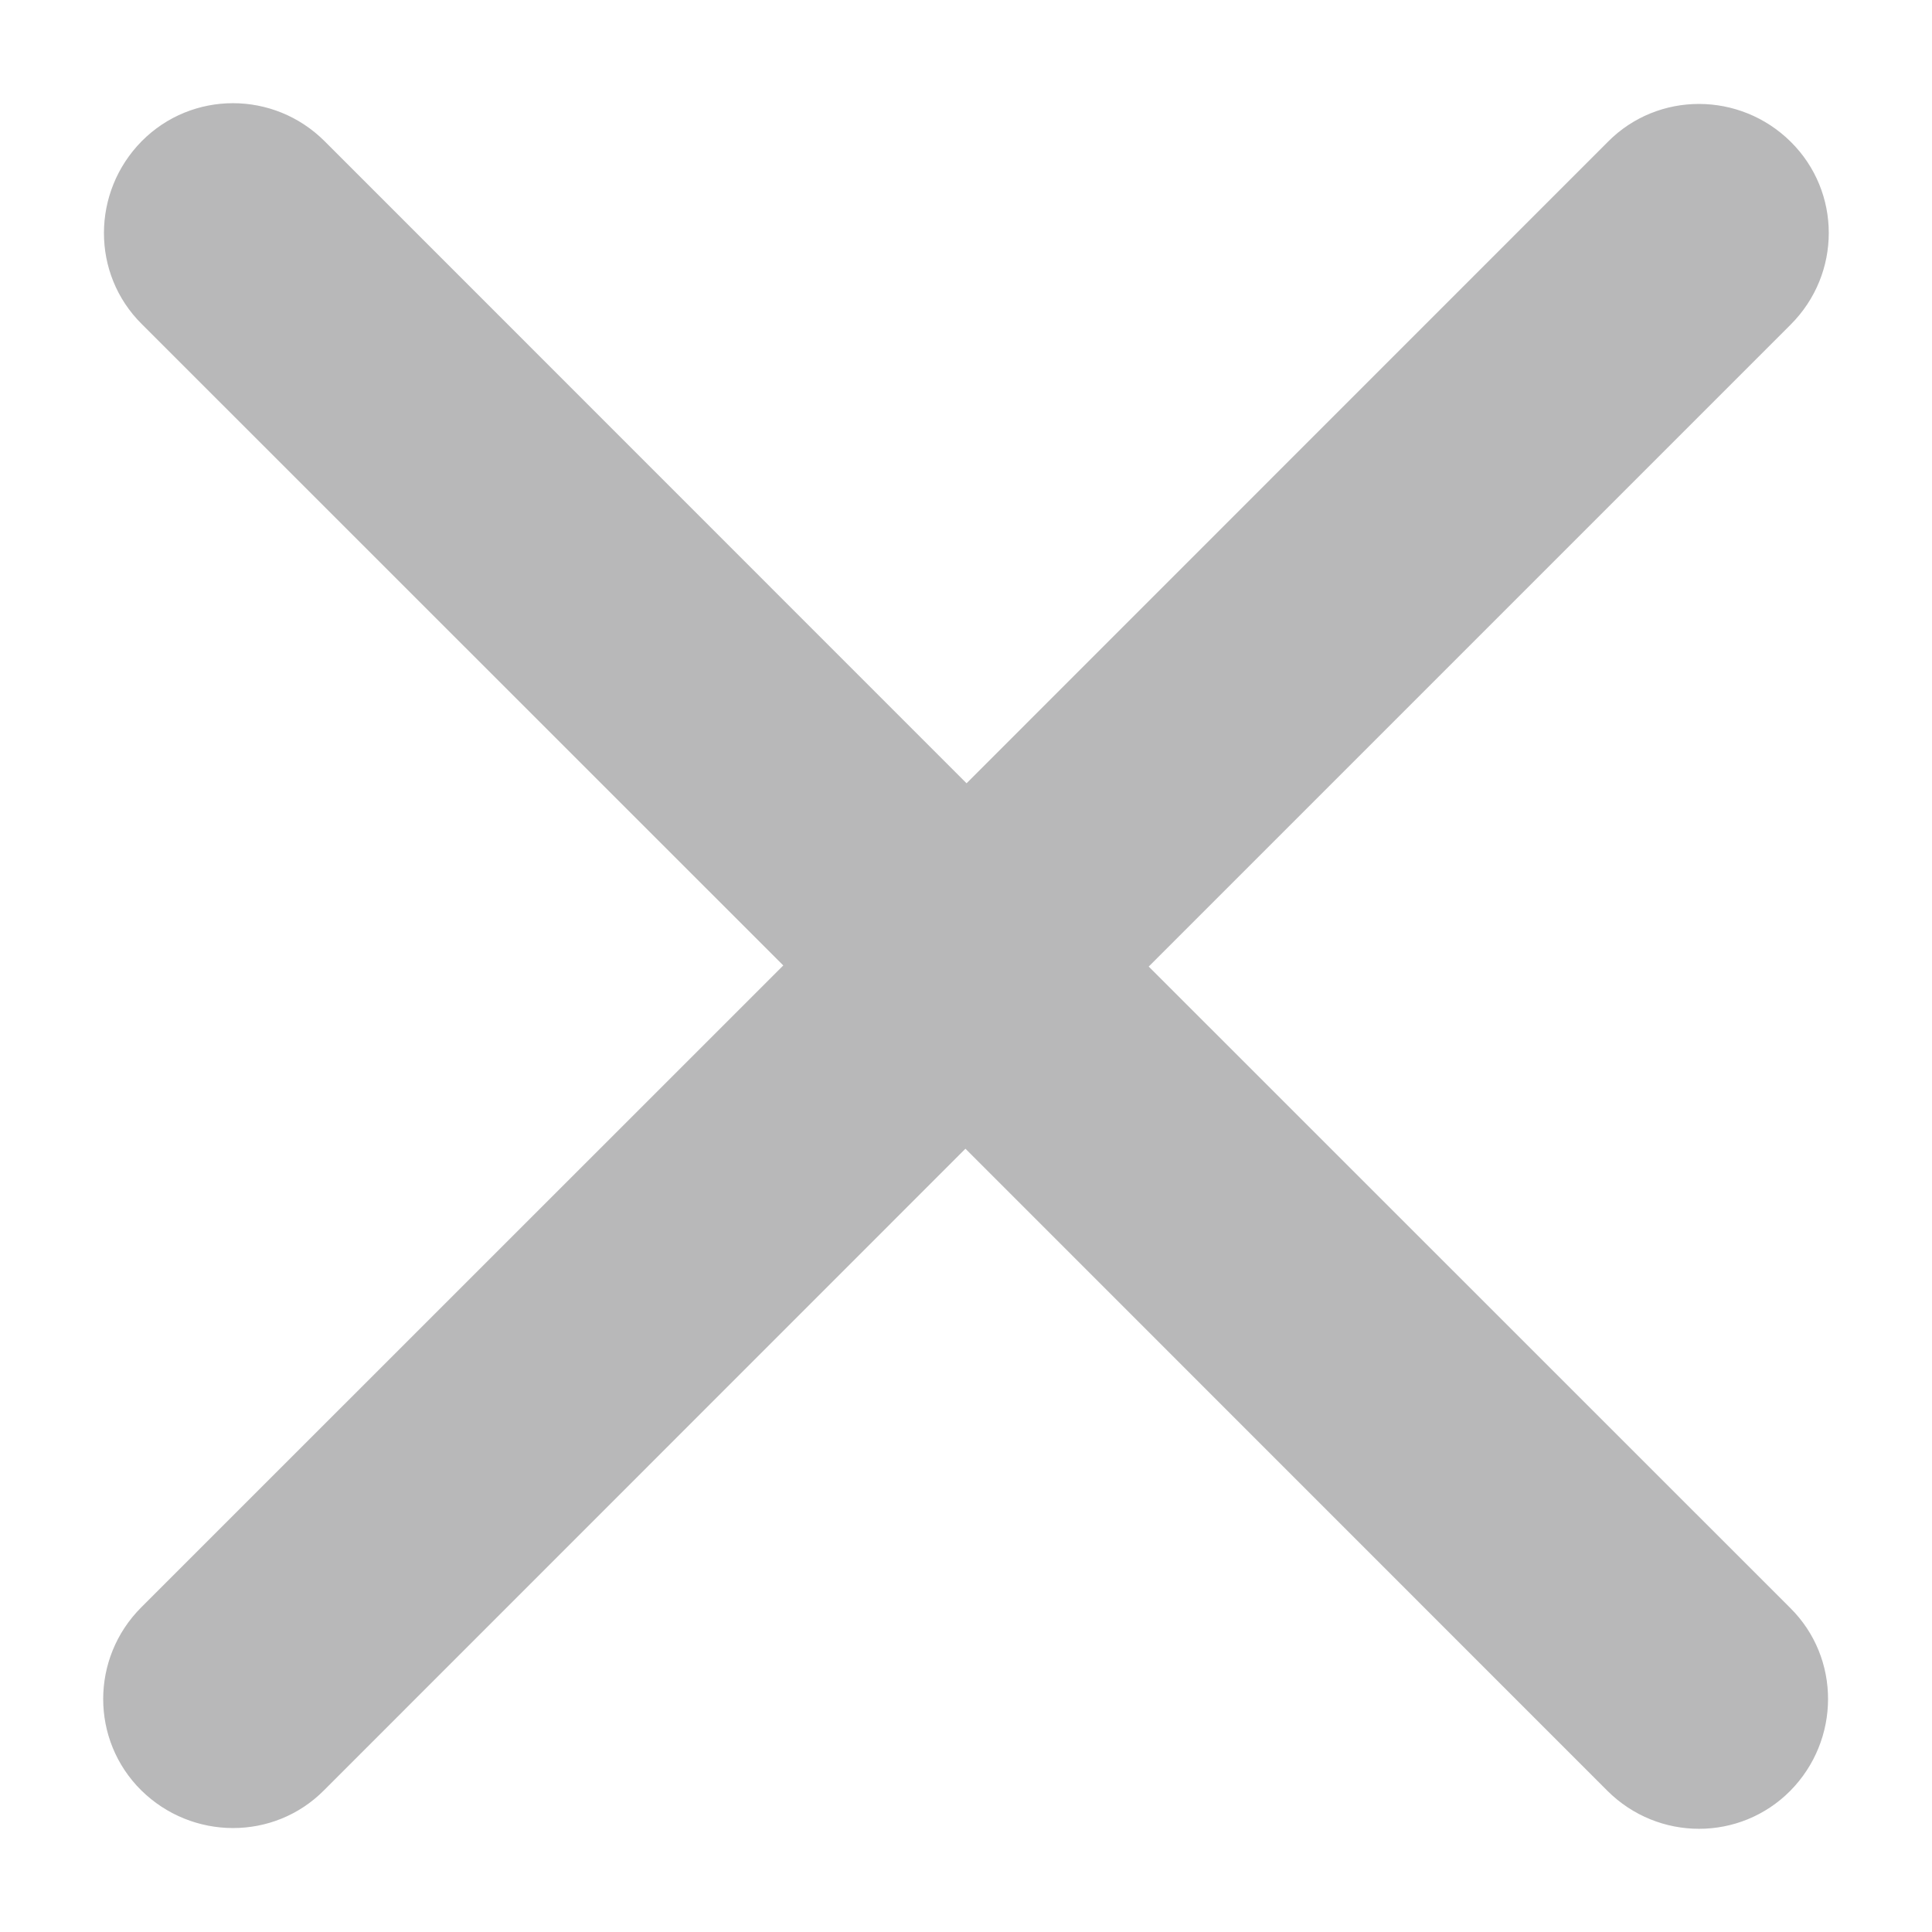 <svg width="14" height="14" viewBox="0 0 14 14" fill="none" xmlns="http://www.w3.org/2000/svg">
<path d="M12.976 2.352C13.344 1.984 13.344 1.391 12.976 1.027C12.609 0.664 12.016 0.66 11.652 1.027L7.004 5.676L2.352 1.023C1.984 0.656 1.391 0.656 1.027 1.023C0.664 1.391 0.66 1.984 1.027 2.348L5.676 6.996L1.023 11.648C0.656 12.016 0.656 12.609 1.023 12.973C1.391 13.336 1.984 13.34 2.348 12.973L6.996 8.324L11.648 12.977C12.016 13.344 12.609 13.344 12.973 12.977C13.336 12.609 13.34 12.016 12.973 11.652L8.324 7.004L12.976 2.352Z" fill="#B8B8B9"/>
</svg>
